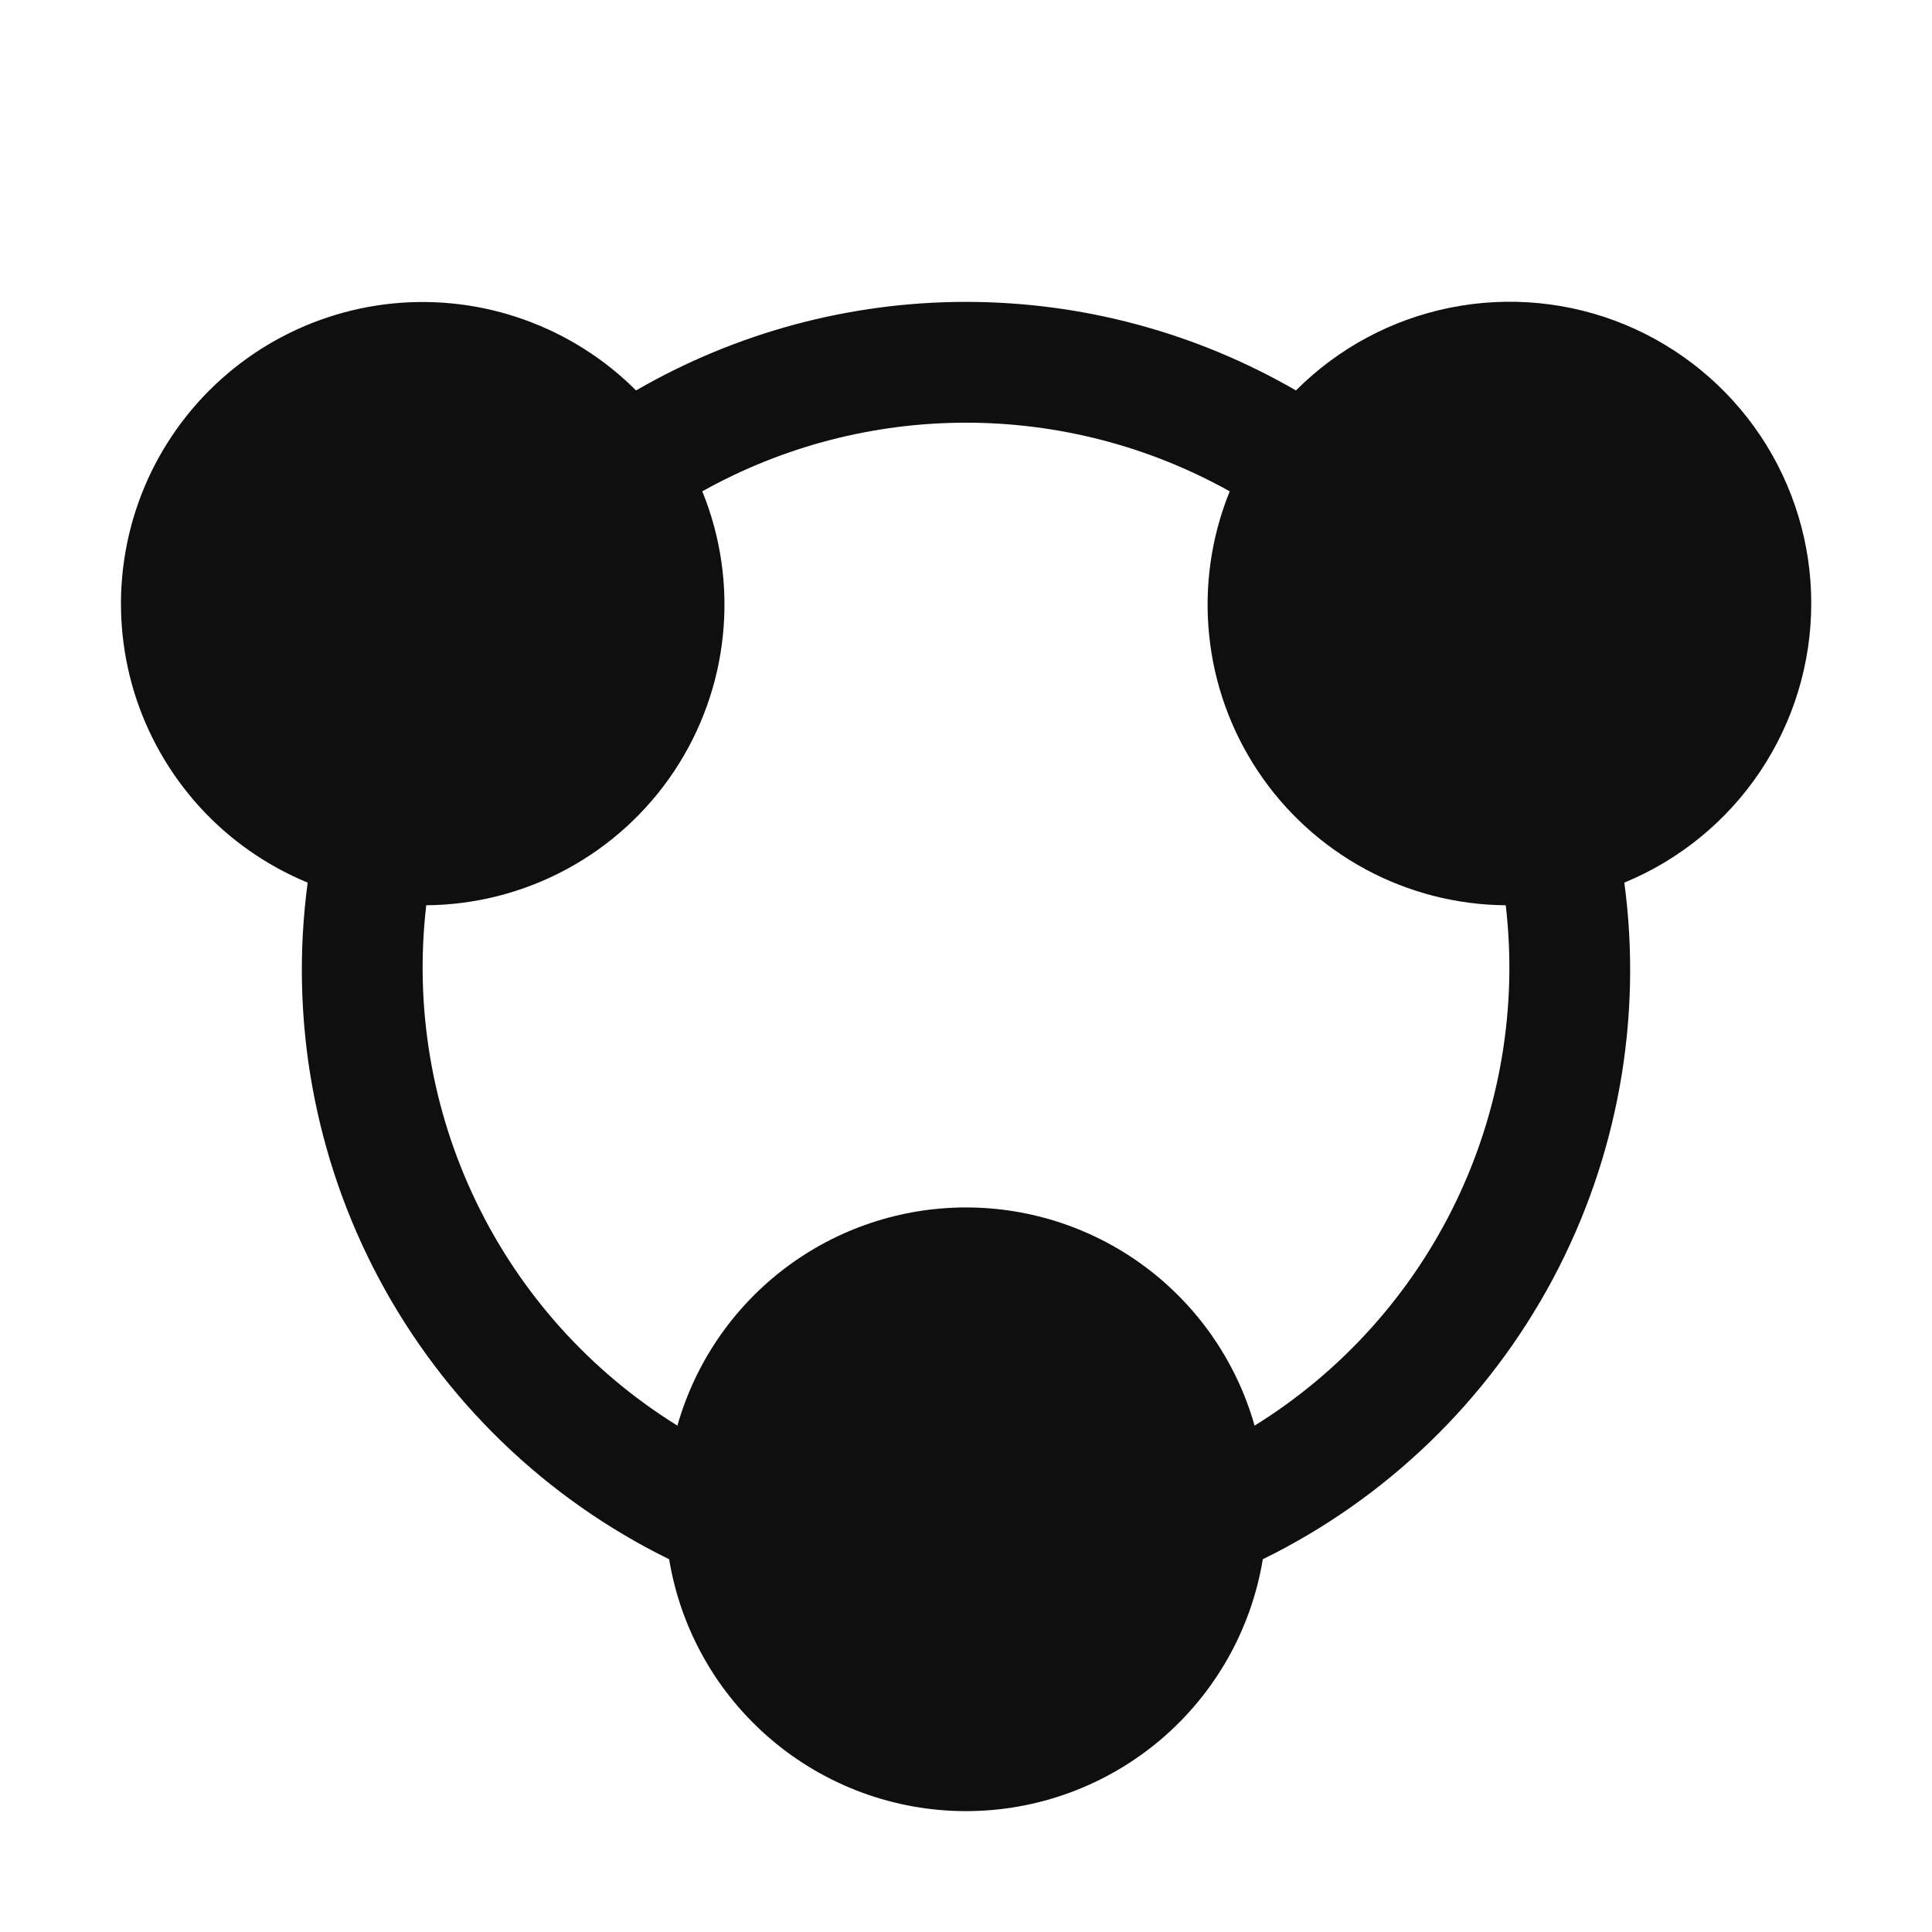 <svg width="32" height="32" viewBox="0 0 32 32" fill="none" xmlns="http://www.w3.org/2000/svg">
<path d="M30 10C30.002 9.011 29.709 8.043 29.16 7.22C28.61 6.397 27.829 5.756 26.915 5.377C26.001 4.999 24.995 4.901 24.025 5.095C23.054 5.289 22.164 5.766 21.465 6.467C19.804 5.506 17.919 5 16 5C14.081 5 12.196 5.506 10.535 6.467C10.013 5.944 9.38 5.544 8.684 5.295C7.988 5.045 7.246 4.954 6.51 5.026C5.774 5.099 5.064 5.334 4.43 5.714C3.796 6.095 3.254 6.611 2.844 7.226C2.433 7.841 2.165 8.539 2.057 9.271C1.949 10.002 2.005 10.748 2.22 11.456C2.436 12.163 2.806 12.813 3.303 13.361C3.8 13.908 4.413 14.337 5.096 14.619C4.793 16.879 5.208 19.177 6.282 21.188C7.357 23.2 9.036 24.822 11.083 25.826C11.275 26.991 11.875 28.05 12.776 28.814C13.676 29.578 14.819 29.998 16 29.998C17.181 29.998 18.323 29.578 19.224 28.814C20.124 28.05 20.724 26.991 20.916 25.826C22.963 24.822 24.643 23.2 25.718 21.188C26.792 19.177 27.207 16.879 26.904 14.619C27.819 14.242 28.602 13.601 29.153 12.779C29.704 11.957 29.999 10.99 30 10ZM20.78 23.613C20.485 22.573 19.859 21.657 18.997 21.004C18.134 20.352 17.082 19.999 16 19.999C14.919 19.999 13.867 20.352 13.004 21.004C12.141 21.657 11.515 22.573 11.22 23.613C9.78 22.72 8.624 21.434 7.888 19.908C7.151 18.382 6.864 16.677 7.06 14.994C7.873 14.988 8.672 14.782 9.387 14.396C10.102 14.01 10.712 13.454 11.163 12.778C11.614 12.101 11.893 11.325 11.974 10.516C12.056 9.708 11.939 8.891 11.632 8.138C12.967 7.392 14.471 7.001 16 7.001C17.529 7.001 19.033 7.392 20.368 8.138C20.062 8.891 19.945 9.707 20.027 10.516C20.108 11.325 20.387 12.101 20.838 12.777C21.289 13.454 21.899 14.009 22.614 14.396C23.329 14.782 24.127 14.988 24.94 14.994C25.136 16.677 24.849 18.382 24.113 19.908C23.376 21.434 22.22 22.72 20.78 23.613Z" fill="#0F0F0F"/>
</svg>
